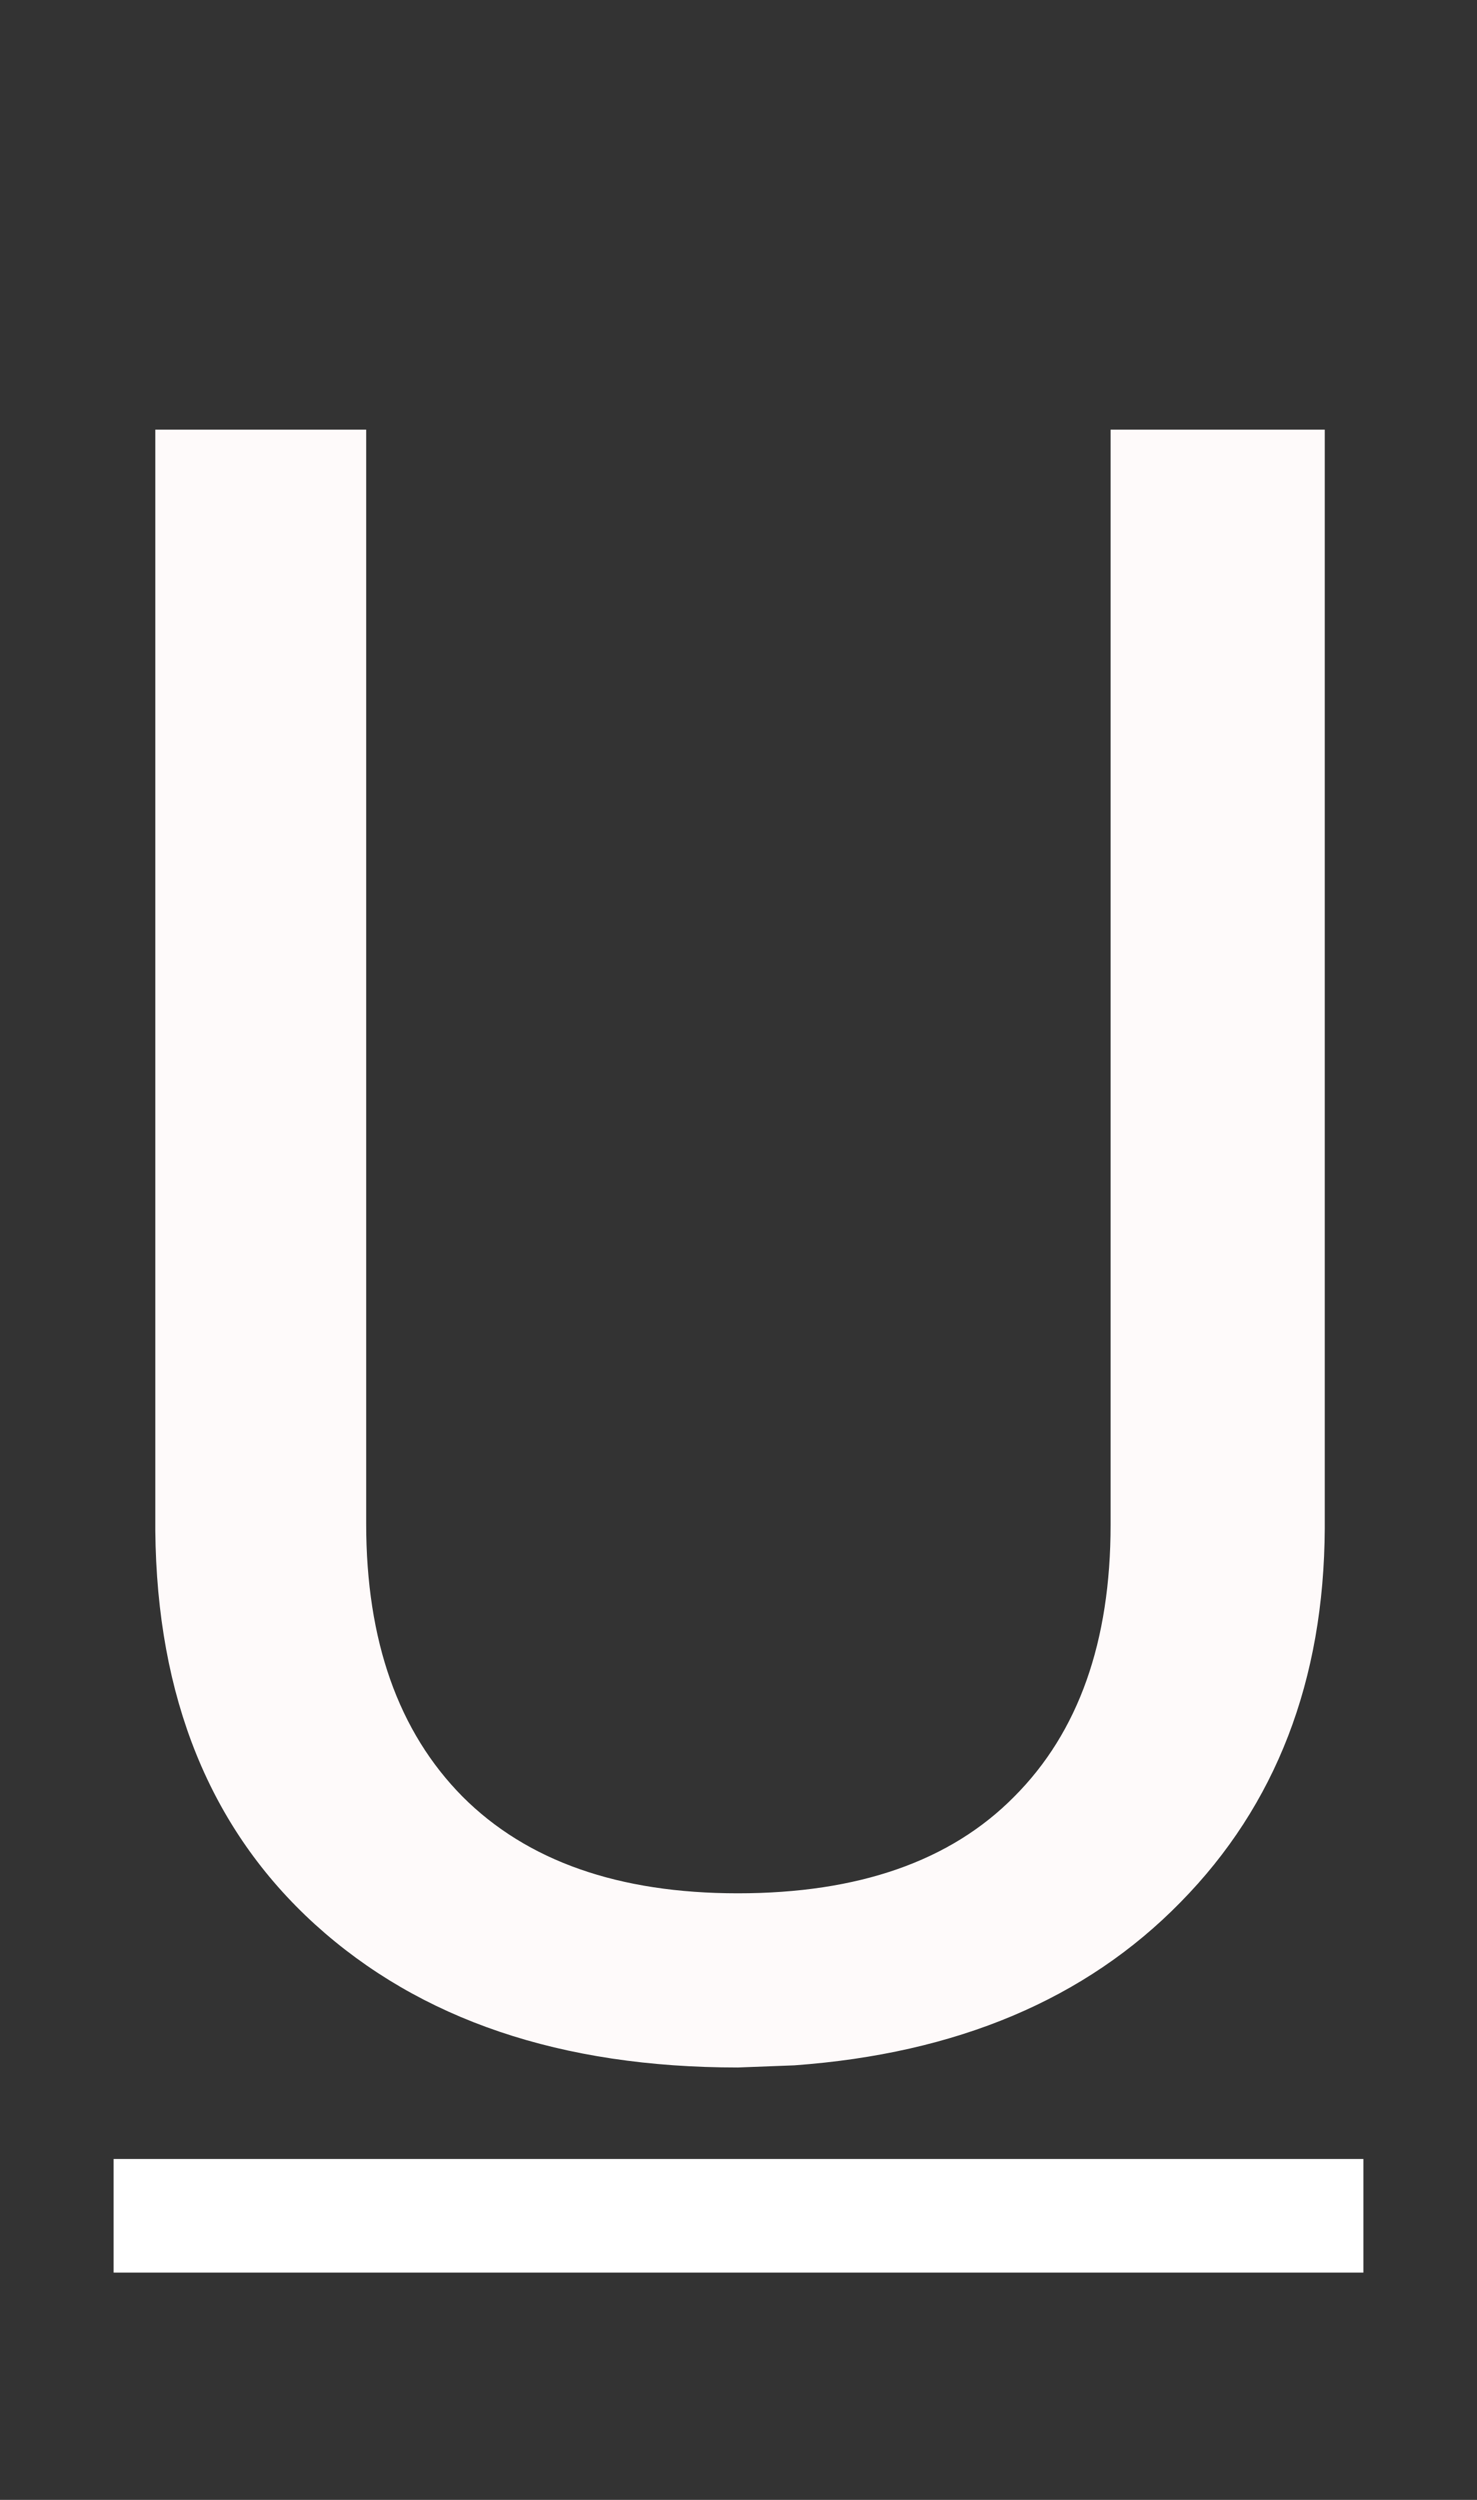 <svg width="13" height="22" viewBox="0 0 13 22" fill="none" xmlns="http://www.w3.org/2000/svg">
<rect x="0" y="0" width="13" height="22" fill="#333333" stroke="none"/>
<path d="M11.66 3.781V13.449C11.654 14.79 11.23 15.887 10.391 16.74C9.557 17.593 8.424 18.072 6.992 18.176L6.494 18.195C4.938 18.195 3.698 17.775 2.773 16.936C1.849 16.096 1.38 14.94 1.367 13.469V3.781H3.223V13.41C3.223 14.439 3.506 15.24 4.072 15.812C4.639 16.379 5.446 16.662 6.494 16.662C7.555 16.662 8.366 16.379 8.926 15.812C9.492 15.246 9.775 14.449 9.775 13.42V3.781H11.66Z" fill="#FEFAFA"/>
<line x1="1" y1="19.5" x2="12" y2="19.5" stroke="white"/>
</svg>
